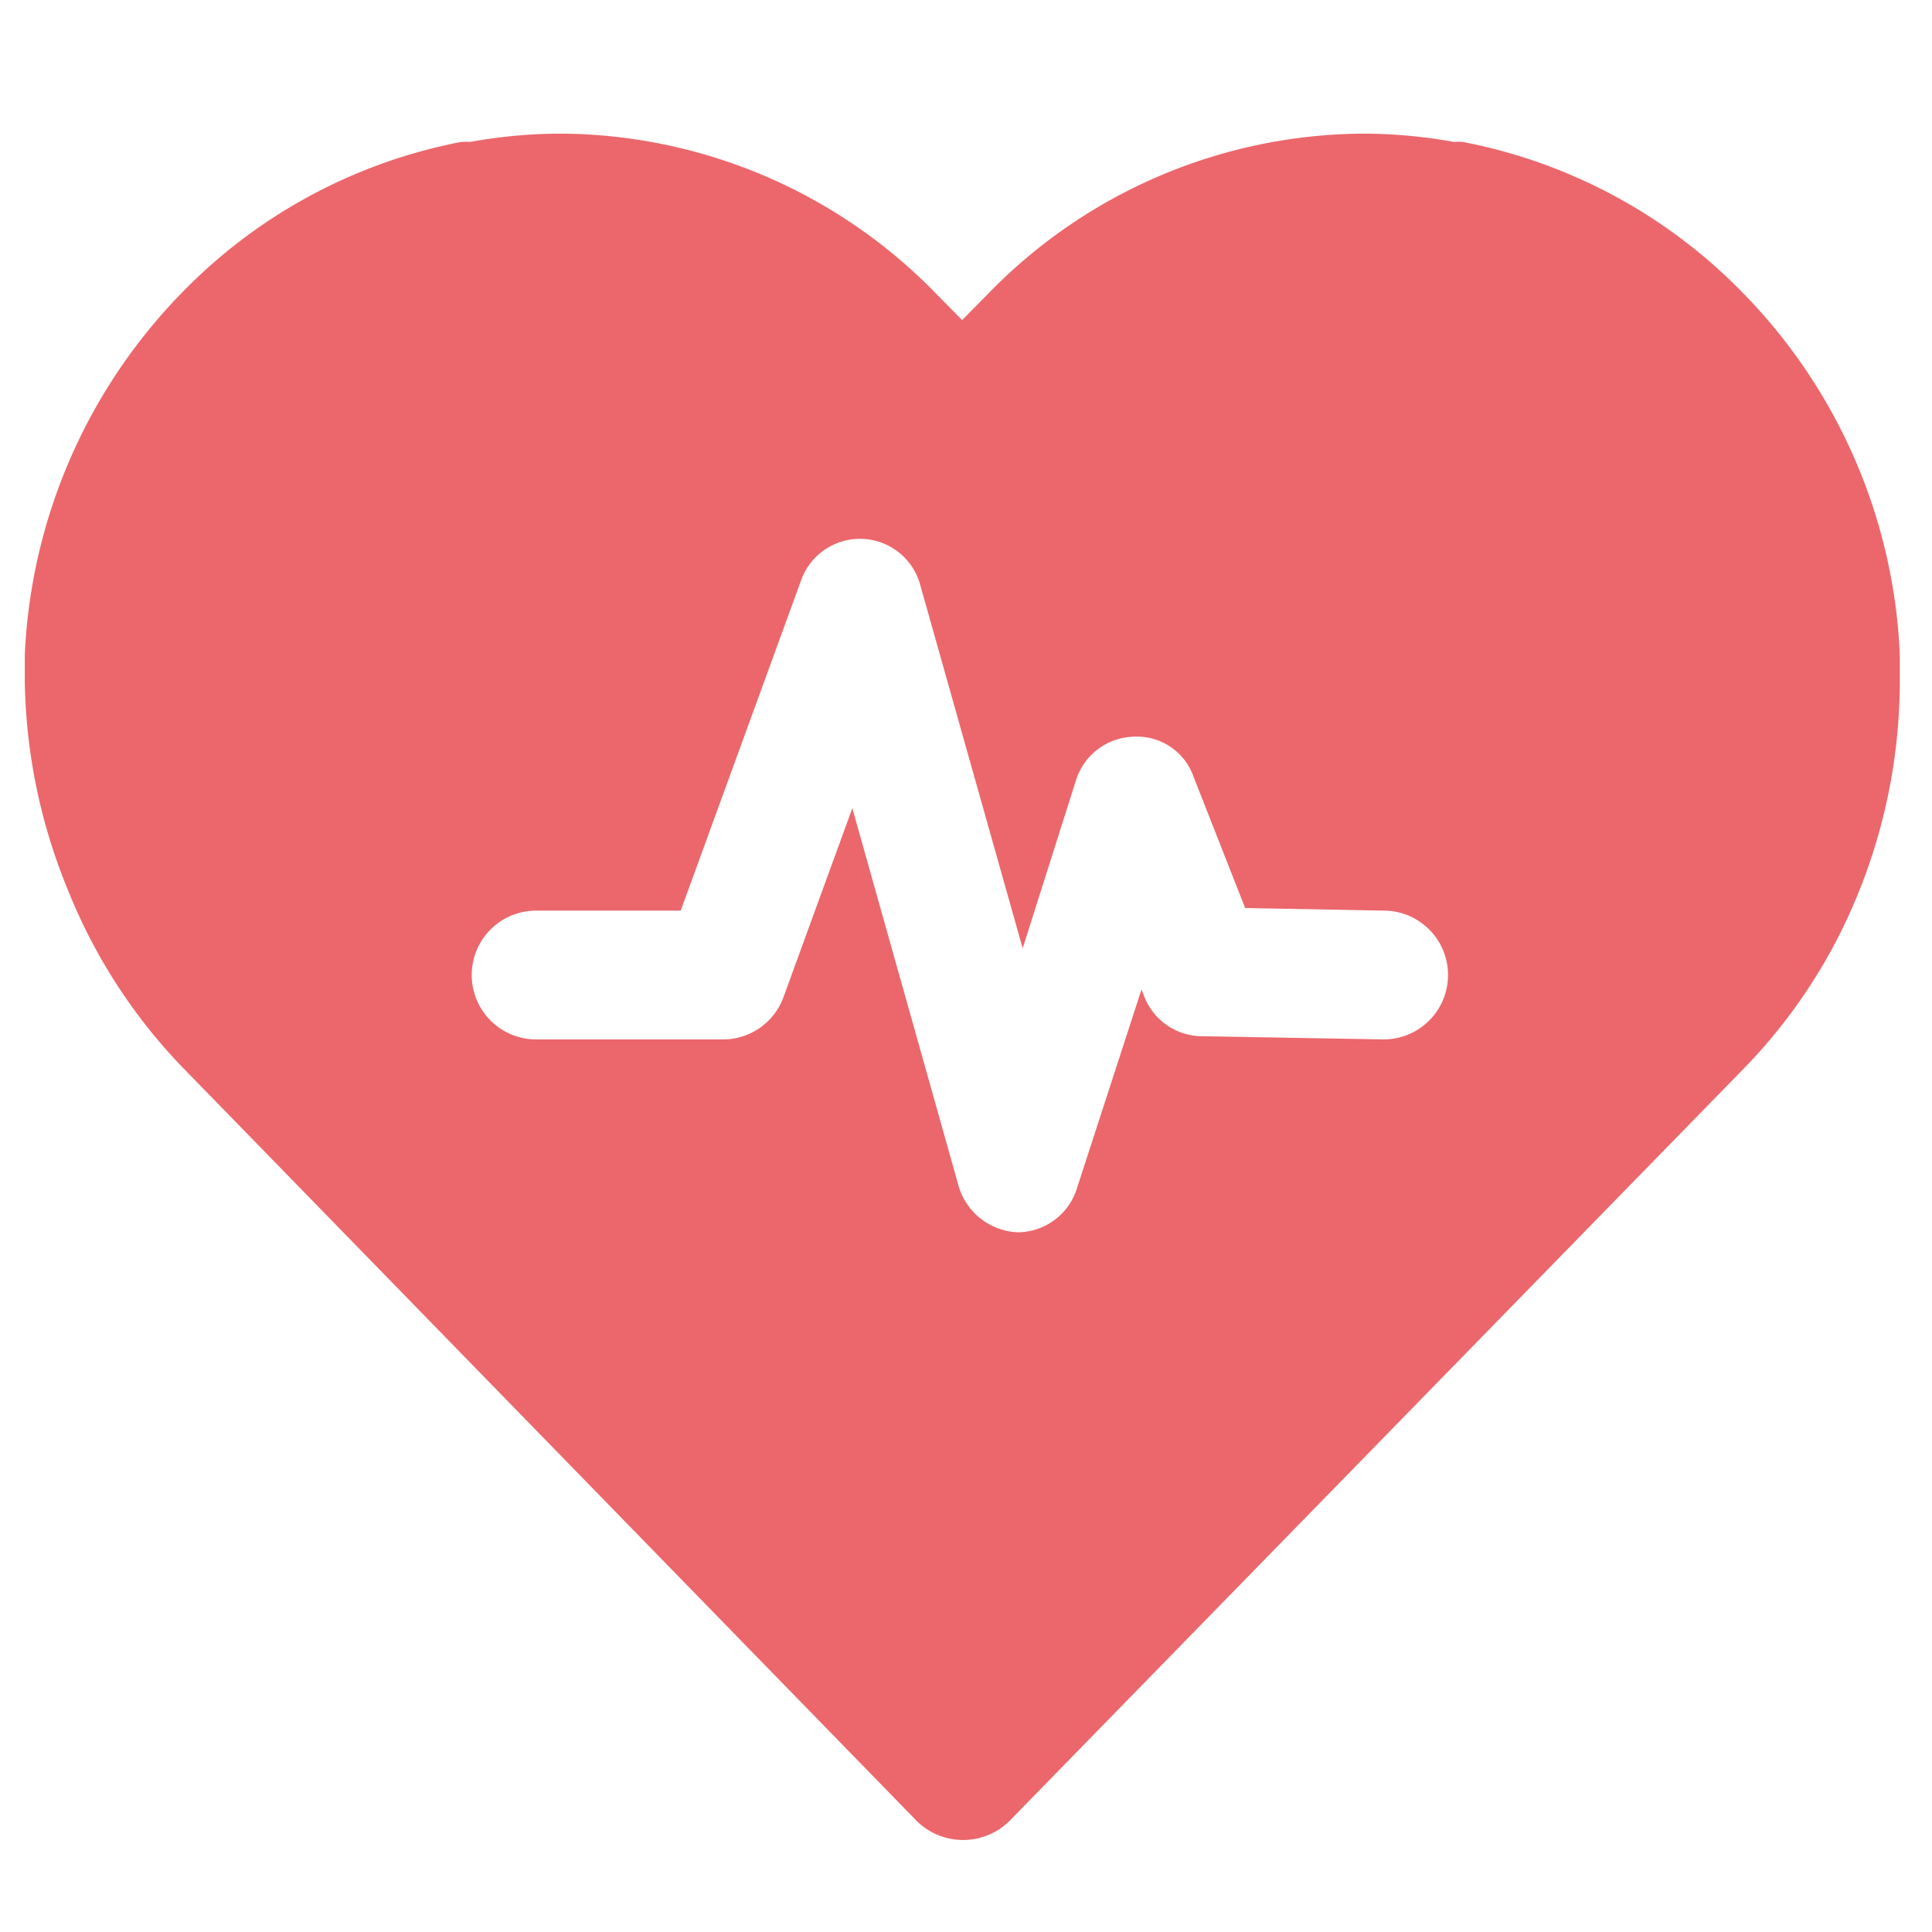 <?xml version="1.0" standalone="no"?><!DOCTYPE svg PUBLIC "-//W3C//DTD SVG 1.1//EN" "http://www.w3.org/Graphics/SVG/1.1/DTD/svg11.dtd"><svg t="1647594053262" class="icon" viewBox="0 0 1024 1024" version="1.1" xmlns="http://www.w3.org/2000/svg" p-id="3724" width="20" height="20" xmlns:xlink="http://www.w3.org/1999/xlink"><defs><style type="text/css"></style></defs><path d="M659.968 481.28l-27.307-69.461a31.744 31.744 0 0 0-32.085-21.333 32.939 32.939 0 0 0-30.379 23.381l-28.16 88.747-54.272-192.512a33.109 33.109 0 0 0-63.147-2.56l-63.829 175.104h-76.629a34.133 34.133 0 0 0 0 68.267h99.84A34.133 34.133 0 0 0 415.061 529.067l36.693-100.693 56.32 200.192a34.133 34.133 0 0 0 31.403 24.576 33.109 33.109 0 0 0 31.403-23.552l34.133-105.131 1.365 3.413a32.939 32.939 0 0 0 30.208 21.333l96.768 1.707a34.133 34.133 0 0 0 0-68.267zM1006.933 346.965v14.848a299.179 299.179 0 0 1-21.675 110.763 287.403 287.403 0 0 1-60.928 93.696L536.064 964.096a34.987 34.987 0 0 1-51.2 0l-387.413-397.653a290.133 290.133 0 0 1-61.099-93.867A302.08 302.08 0 0 1 13.141 361.813v-14.848A293.376 293.376 0 0 1 96.085 155.477a280.064 280.064 0 0 1 148.139-80.213 22.699 22.699 0 0 1 4.779 0 269.483 269.483 0 0 1 48.469-4.437 279.381 279.381 0 0 1 199.168 85.333l13.312 13.483 13.312-13.483a279.211 279.211 0 0 1 199.168-85.333 273.067 273.067 0 0 1 48.469 4.437 21.163 21.163 0 0 1 4.608 0 281.088 281.088 0 0 1 148.48 80.213A291.669 291.669 0 0 1 1006.933 346.965z" fill="#E9575C" opacity=".9" p-id="3725"></path></svg>